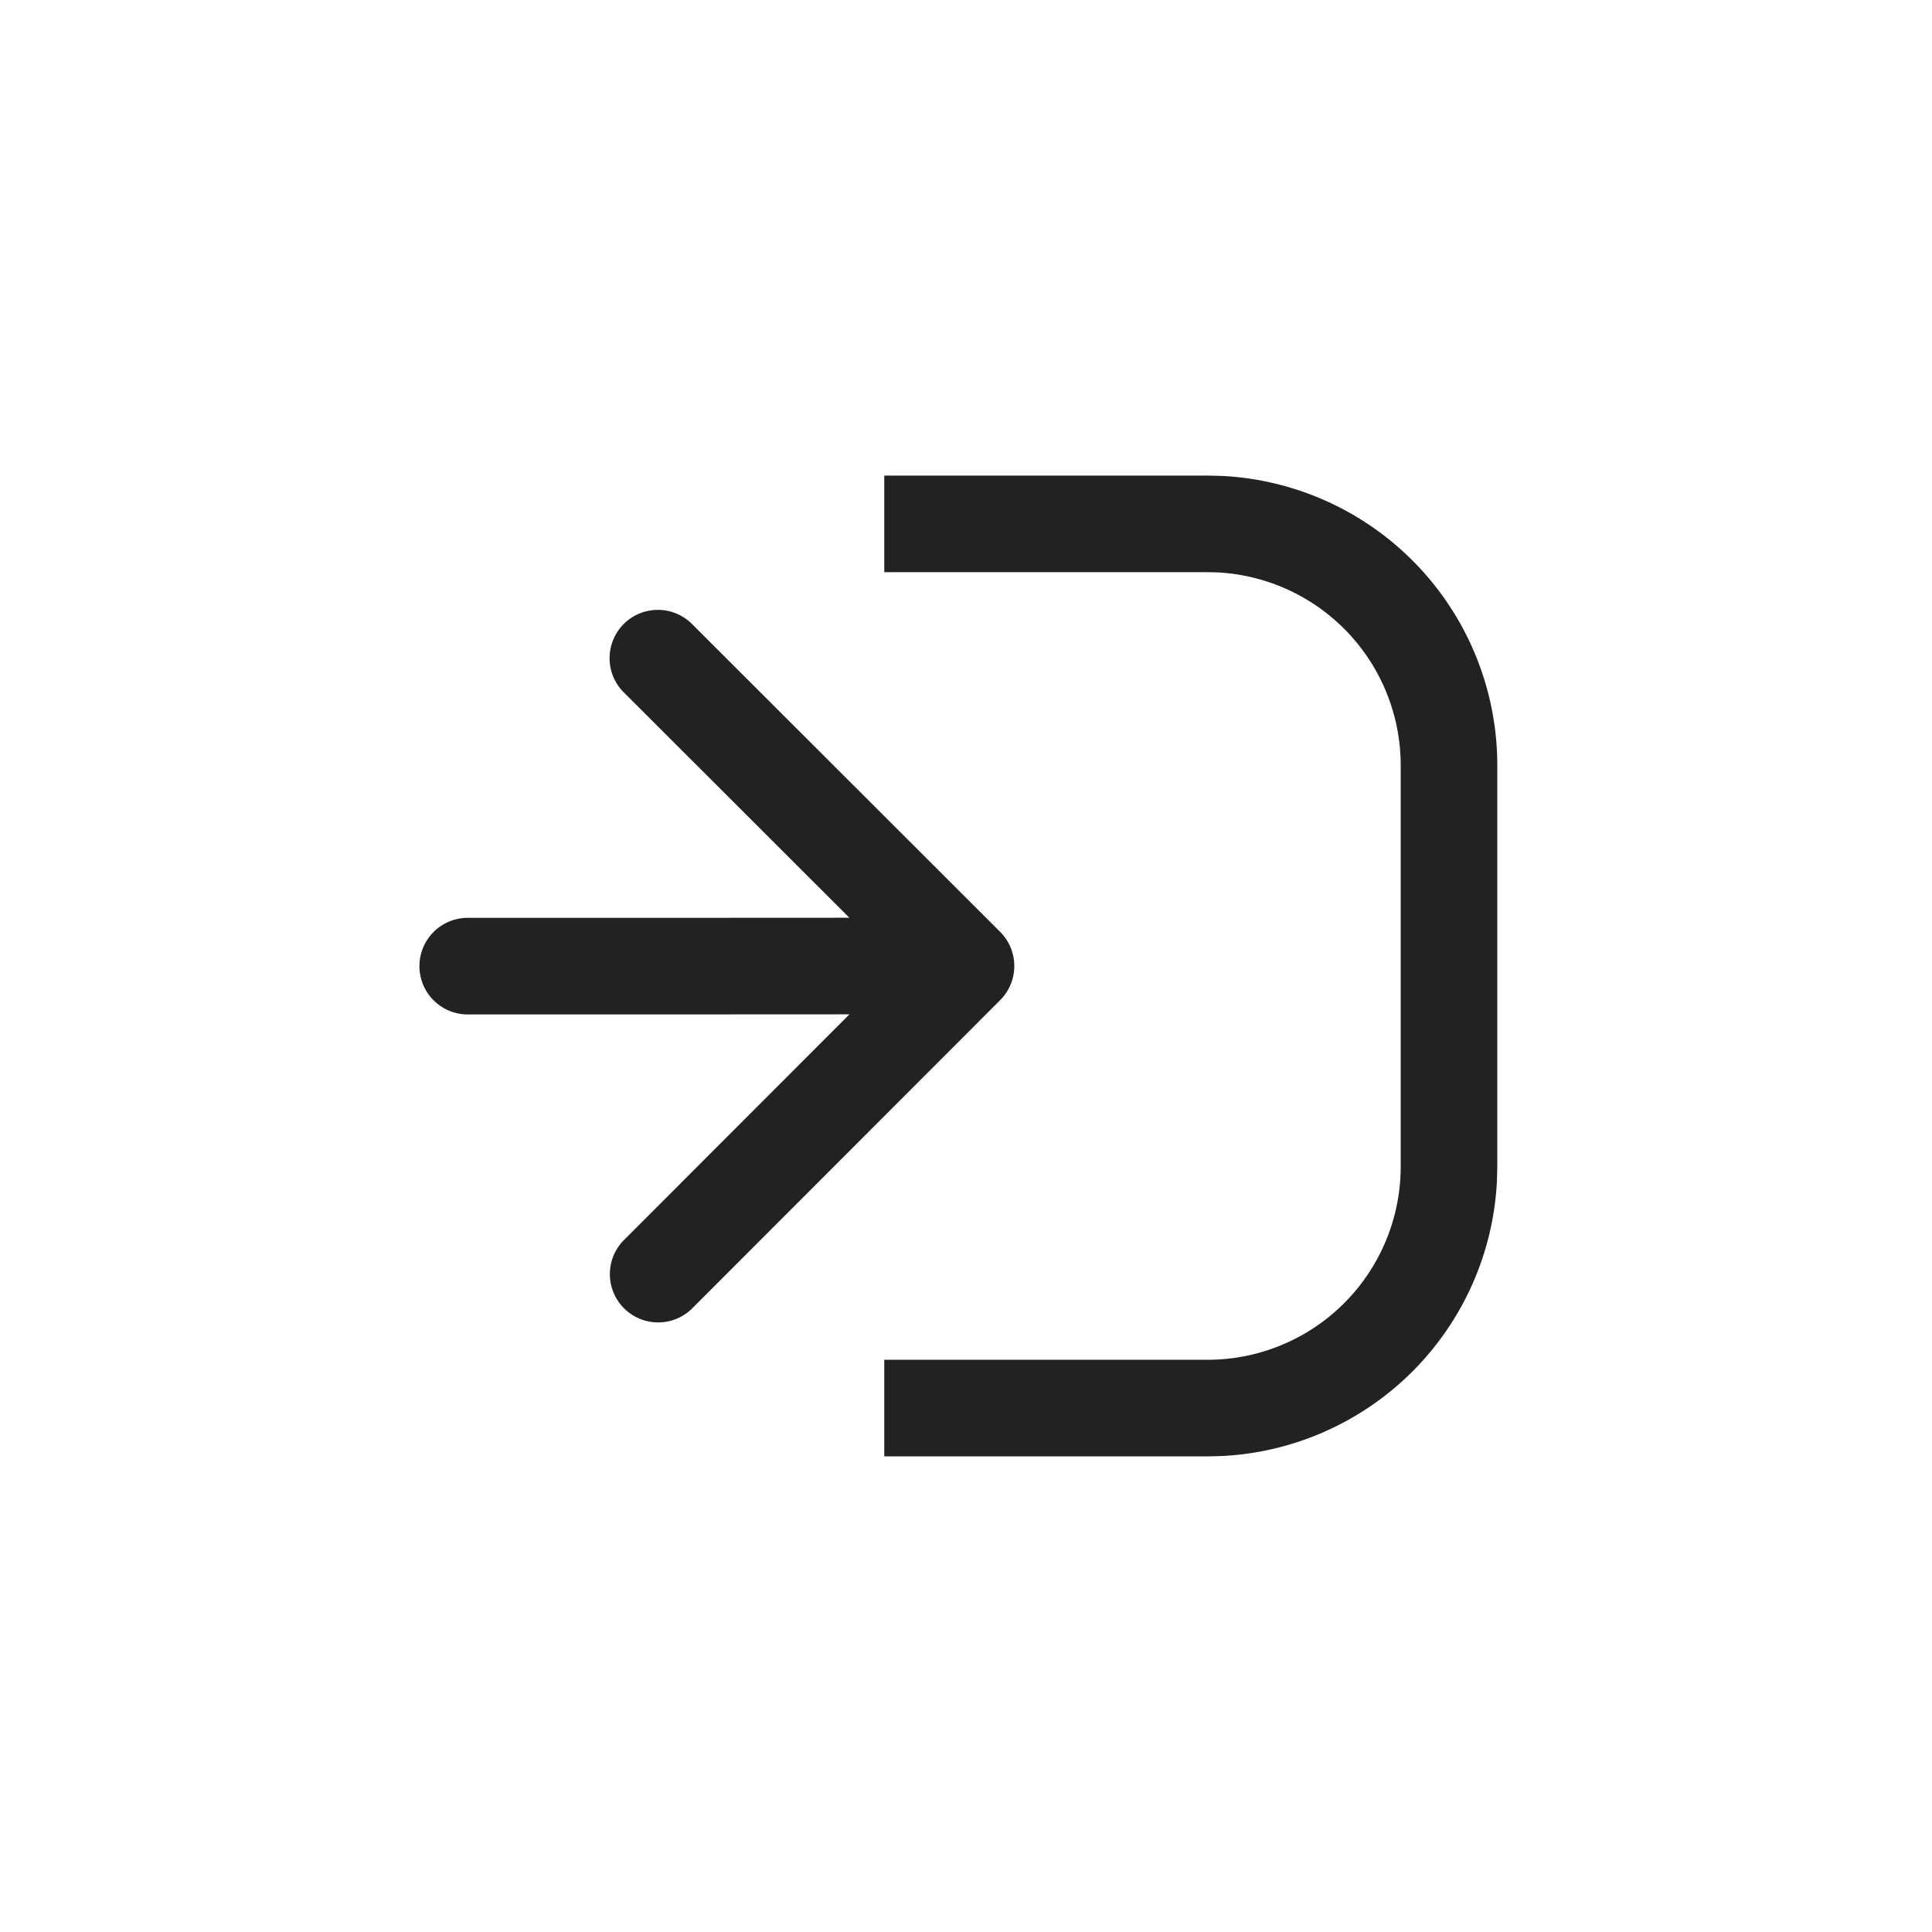 <svg width="40" height="40" fill="none" xmlns="http://www.w3.org/2000/svg"><path d="M9.684 19.003a1 1 0 100 2v-2zm11.023 1.704a1 1 0 000-1.414l-6.367-6.361a1 1 0 10-1.414 1.414l5.66 5.655-5.654 5.659a1 1 0 101.414 1.414l6.361-6.367zm-11.023-.704v1l6.274-.001L18.807 21H20v-2h-1.194l-2.849.002-6.273.001v1z" fill="#222"/><path d="M25.309 9.854A6 6 0 0131 15.846v8.307l-.008.309a6 6 0 01-5.683 5.683l-.309.008h-6.692v-2H25a4 4 0 004-4v-8.307a4 4 0 00-3.794-3.995L25 11.846h-6.692v-2H25l.309.008z" fill="#222"/></svg>